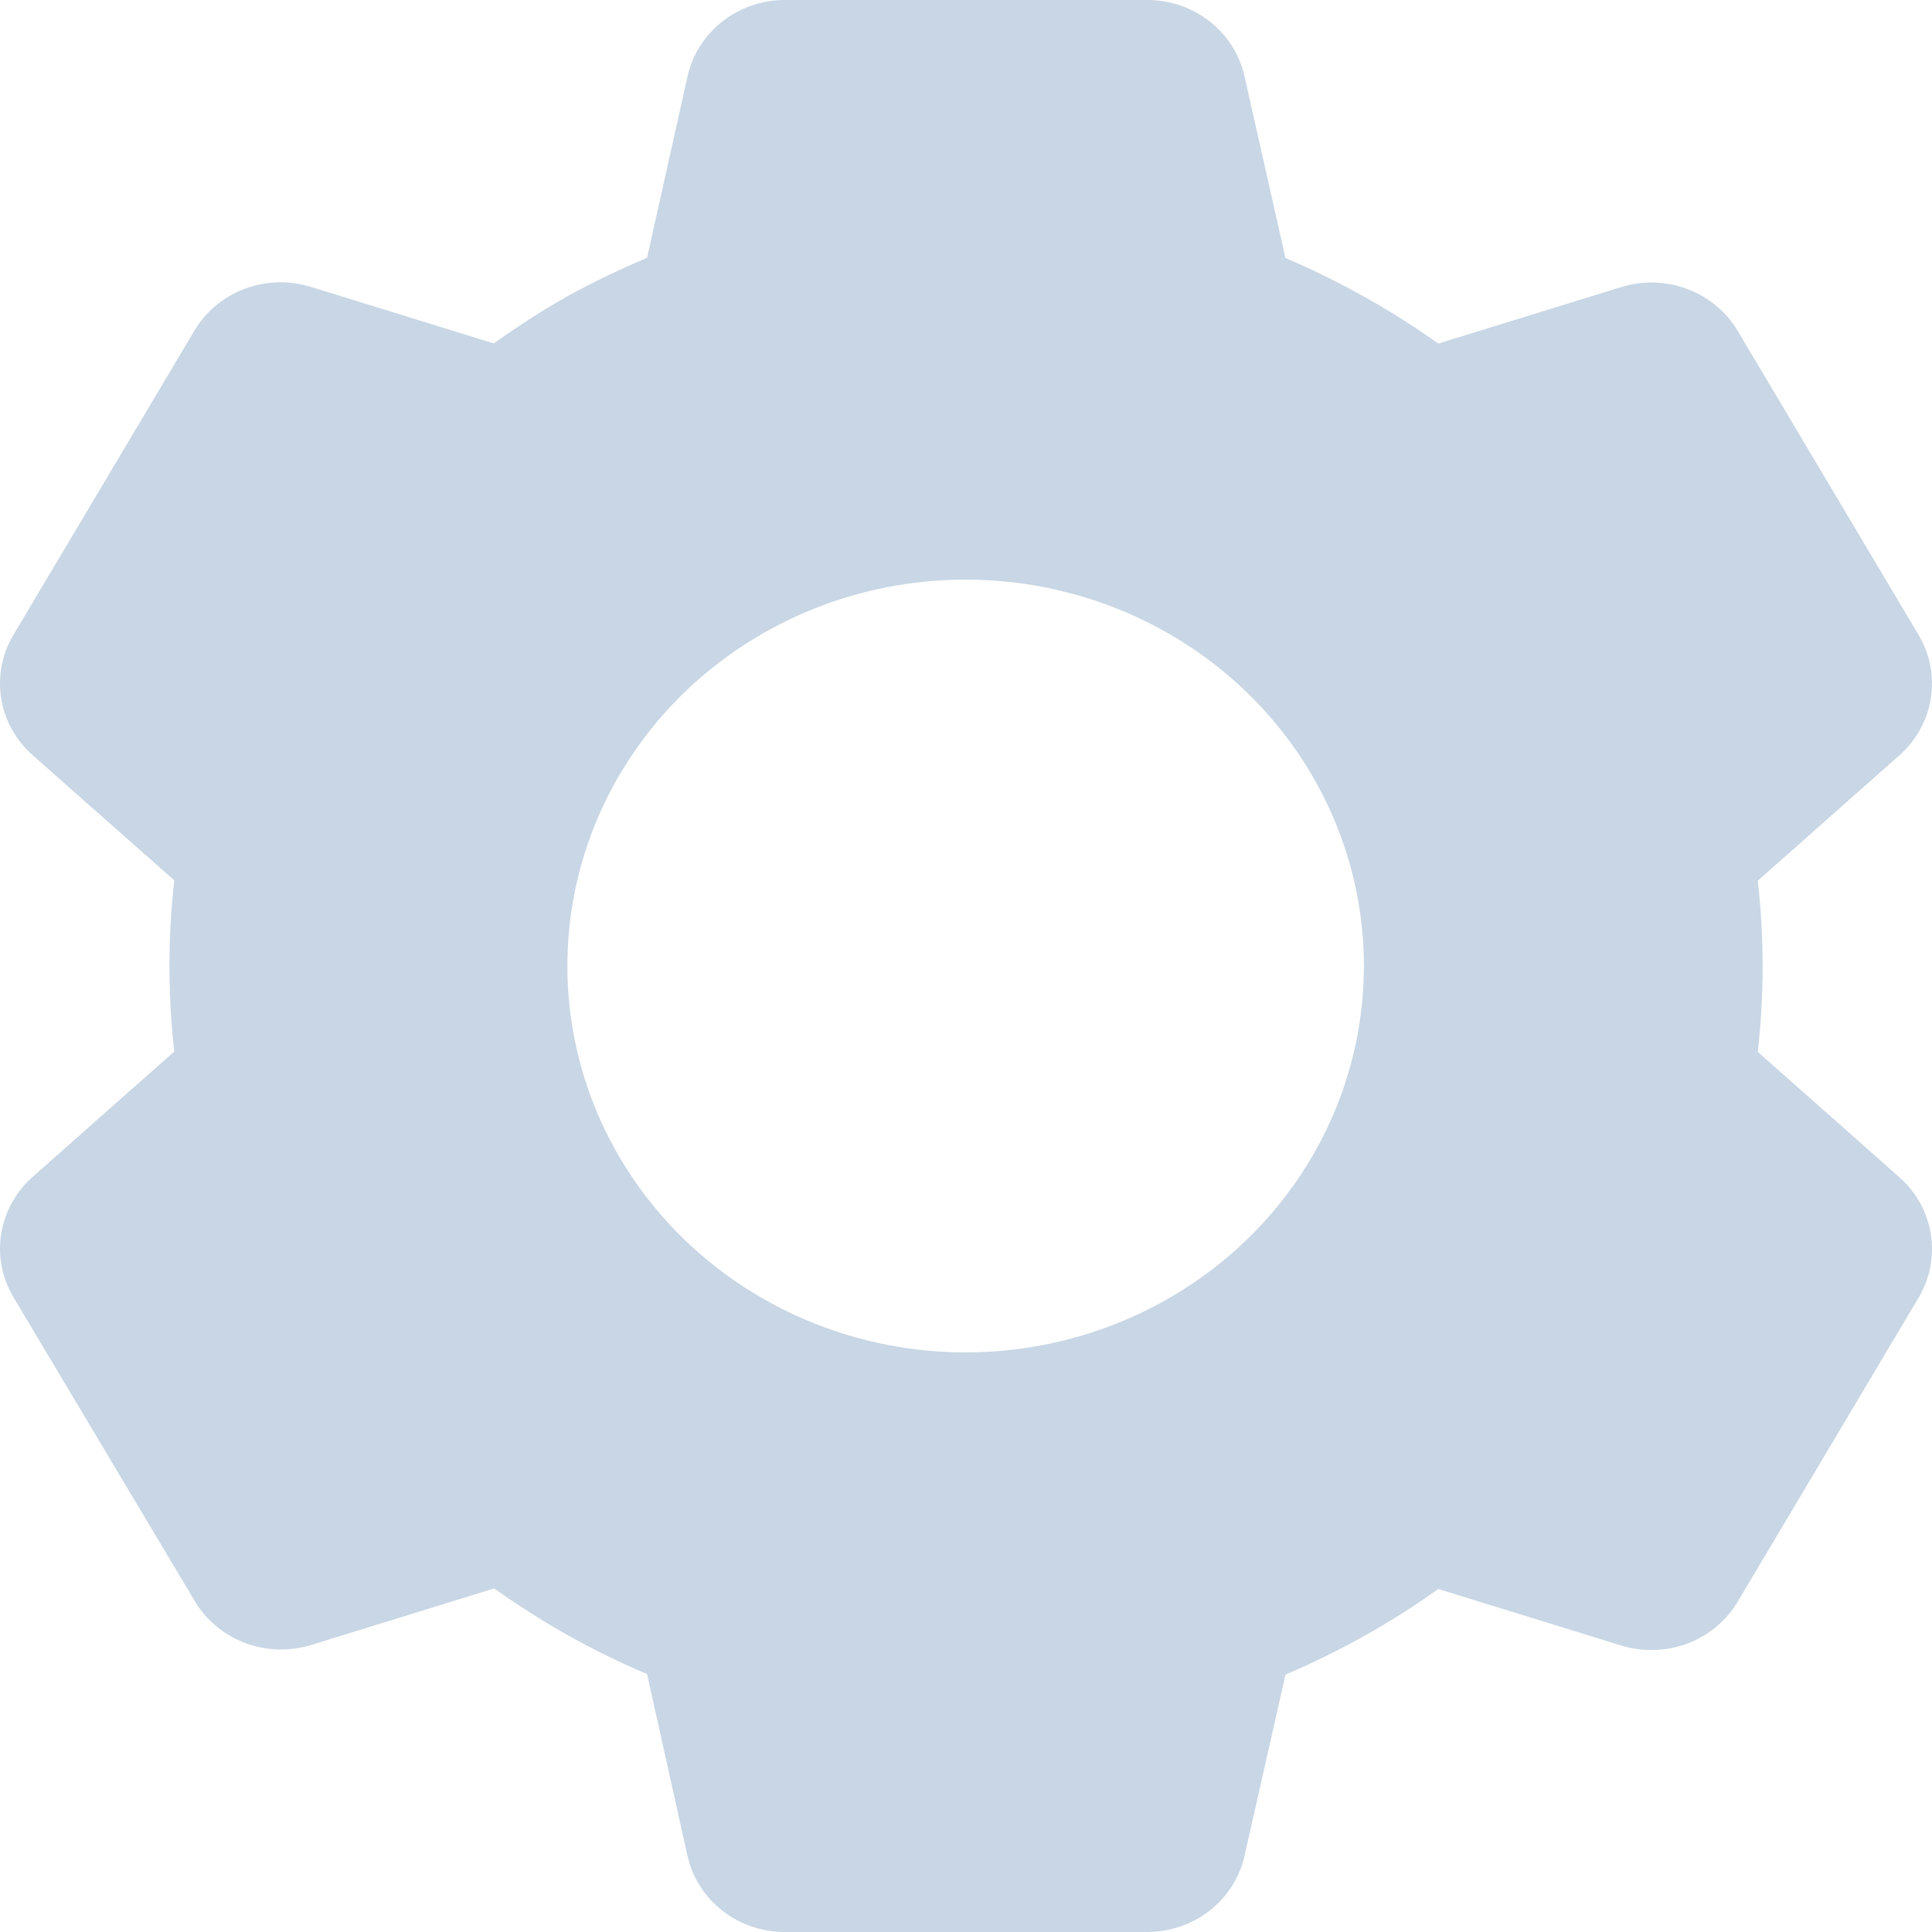 <svg width="24" height="24" viewBox="0 0 24 24" fill="none" xmlns="http://www.w3.org/2000/svg">
<g clip-path="url(#clip0)">
<path d="M14.251 24H9.749C9.467 24 9.194 23.907 8.974 23.735C8.754 23.563 8.601 23.324 8.541 23.057L8.038 20.796C7.366 20.511 6.729 20.154 6.139 19.732L3.867 20.434C3.598 20.517 3.308 20.508 3.045 20.409C2.781 20.311 2.561 20.127 2.42 19.89L0.164 16.109C0.024 15.871 -0.028 15.595 0.015 15.325C0.059 15.055 0.195 14.807 0.403 14.622L2.165 13.062C2.085 12.355 2.085 11.642 2.165 10.936L0.403 9.379C0.195 9.194 0.058 8.946 0.015 8.676C-0.029 8.405 0.024 8.129 0.164 7.891L2.415 4.108C2.556 3.87 2.776 3.687 3.04 3.588C3.303 3.489 3.593 3.481 3.862 3.564L6.134 4.266C6.436 4.05 6.75 3.848 7.074 3.666C7.387 3.496 7.709 3.341 8.038 3.203L8.542 0.944C8.602 0.677 8.755 0.438 8.974 0.266C9.194 0.094 9.467 0 9.749 0H14.251C14.534 0 14.807 0.094 15.027 0.266C15.246 0.438 15.399 0.677 15.459 0.944L15.968 3.204C16.314 3.353 16.653 3.52 16.981 3.706C17.287 3.877 17.582 4.066 17.867 4.268L20.14 3.566C20.409 3.483 20.699 3.492 20.962 3.591C21.225 3.69 21.445 3.873 21.586 4.11L23.837 7.894C24.124 8.382 24.025 9 23.598 9.38L21.836 10.94C21.916 11.647 21.916 12.36 21.836 13.067L23.598 14.627C24.025 15.008 24.124 15.625 23.837 16.114L21.586 19.897C21.445 20.134 21.224 20.318 20.961 20.417C20.698 20.515 20.408 20.524 20.139 20.441L17.867 19.739C17.277 20.16 16.64 20.517 15.969 20.802L15.459 23.057C15.398 23.324 15.246 23.563 15.026 23.735C14.807 23.906 14.533 24 14.251 24V24ZM11.995 7.2C10.683 7.2 9.425 7.706 8.497 8.606C7.569 9.506 7.048 10.727 7.048 12C7.048 13.273 7.569 14.494 8.497 15.394C9.425 16.294 10.683 16.8 11.995 16.8C13.307 16.8 14.566 16.294 15.494 15.394C16.422 14.494 16.943 13.273 16.943 12C16.943 10.727 16.422 9.506 15.494 8.606C14.566 7.706 13.307 7.2 11.995 7.2V7.2Z" fill="#C8D6E5"/>
</g>
<defs>
<clipPath id="clip0">
<rect width="24" height="24" fill="white"/>
</clipPath>
</defs>
</svg>
